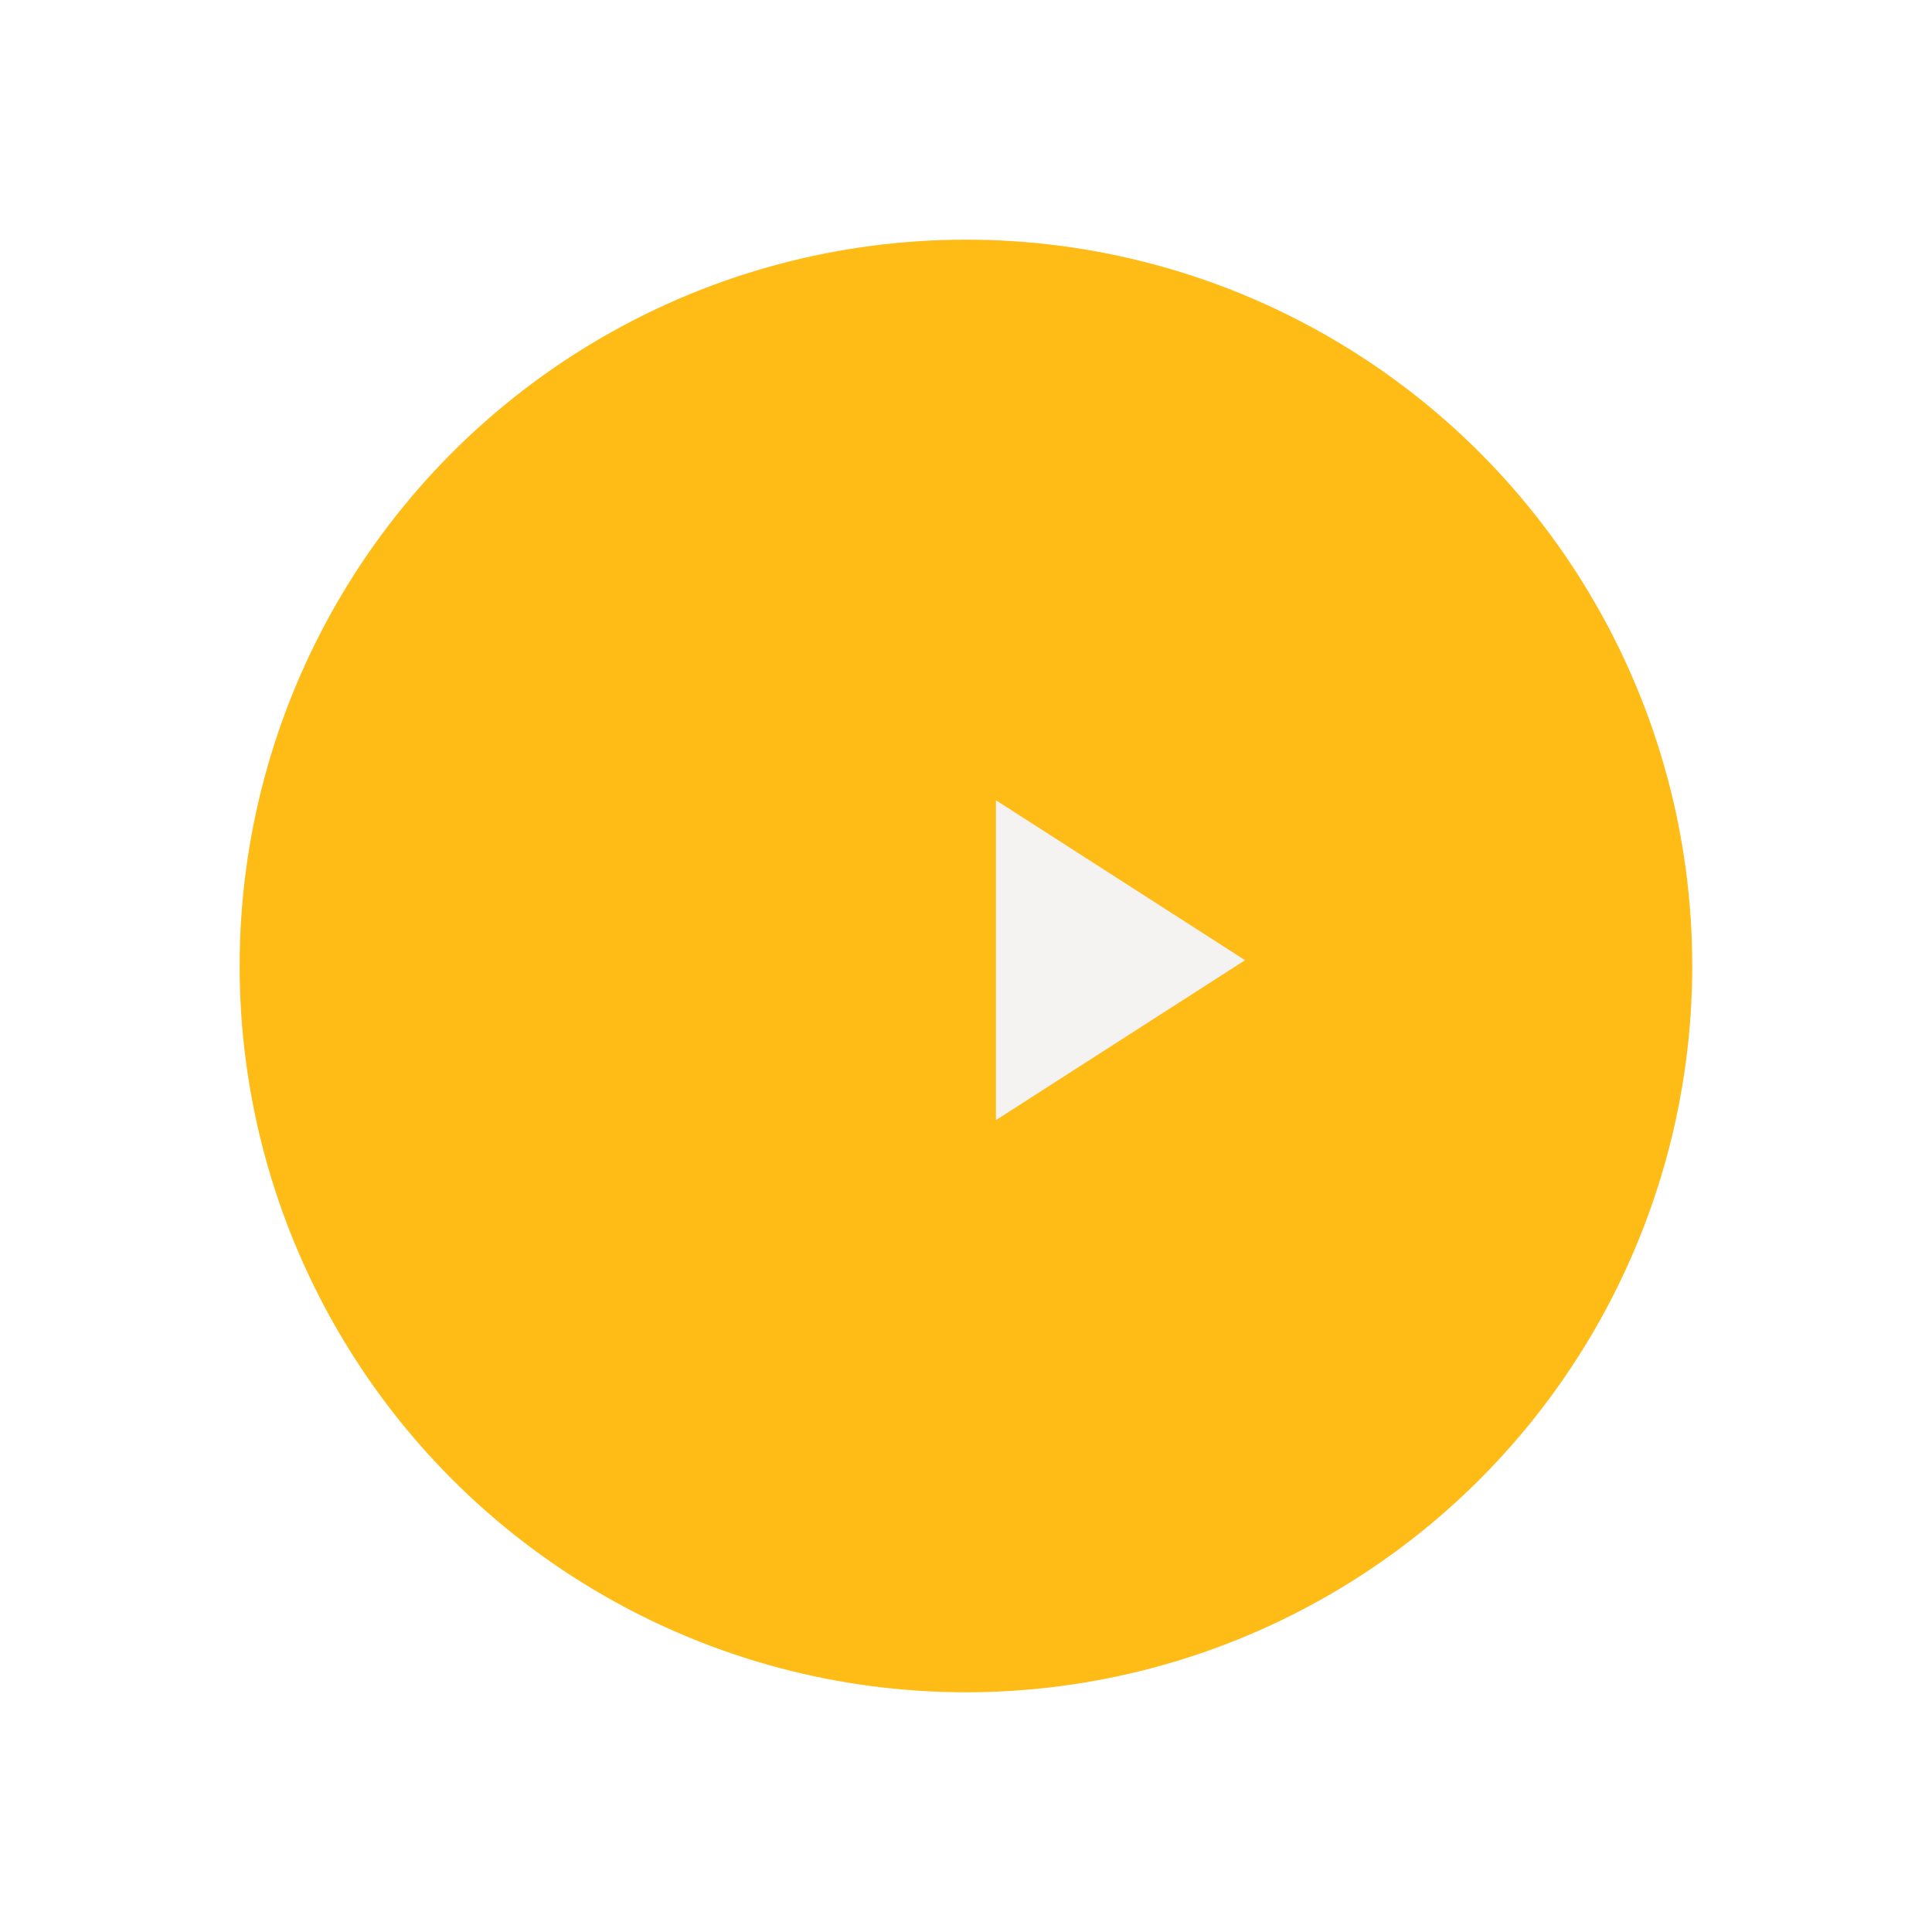 <svg xmlns="http://www.w3.org/2000/svg" xmlns:xlink="http://www.w3.org/1999/xlink" width="132.996" height="132.996" viewBox="0 0 132.996 132.996">
  <defs>
    <filter id="Ellipse_1" x="0" y="0" width="132.996" height="132.996" filterUnits="userSpaceOnUse">
      <feOffset dx="-8" input="SourceAlpha"/>
      <feGaussianBlur stdDeviation="5.5" result="blur"/>
      <feFlood flood-opacity="0.161"/>
      <feComposite operator="in" in2="blur"/>
      <feComposite in="SourceGraphic"/>
    </filter>
  </defs>
  <g id="Group_1560" data-name="Group 1560" transform="translate(-1474.524 -792.502)">
    <g transform="matrix(1, 0, 0, 1, 1474.52, 792.5)" filter="url(#Ellipse_1)">
      <circle id="Ellipse_1-2" data-name="Ellipse 1" cx="49.998" cy="49.998" r="49.998" transform="translate(24.5 16.5)" fill="#ffbb16"/>
    </g>
    <path id="Path_12" data-name="Path 12" d="M0,0,17.152,11.013,0,22.02Z" transform="translate(1543.082 847.589)" fill="#f5f2f2"/>
  </g>
</svg>
